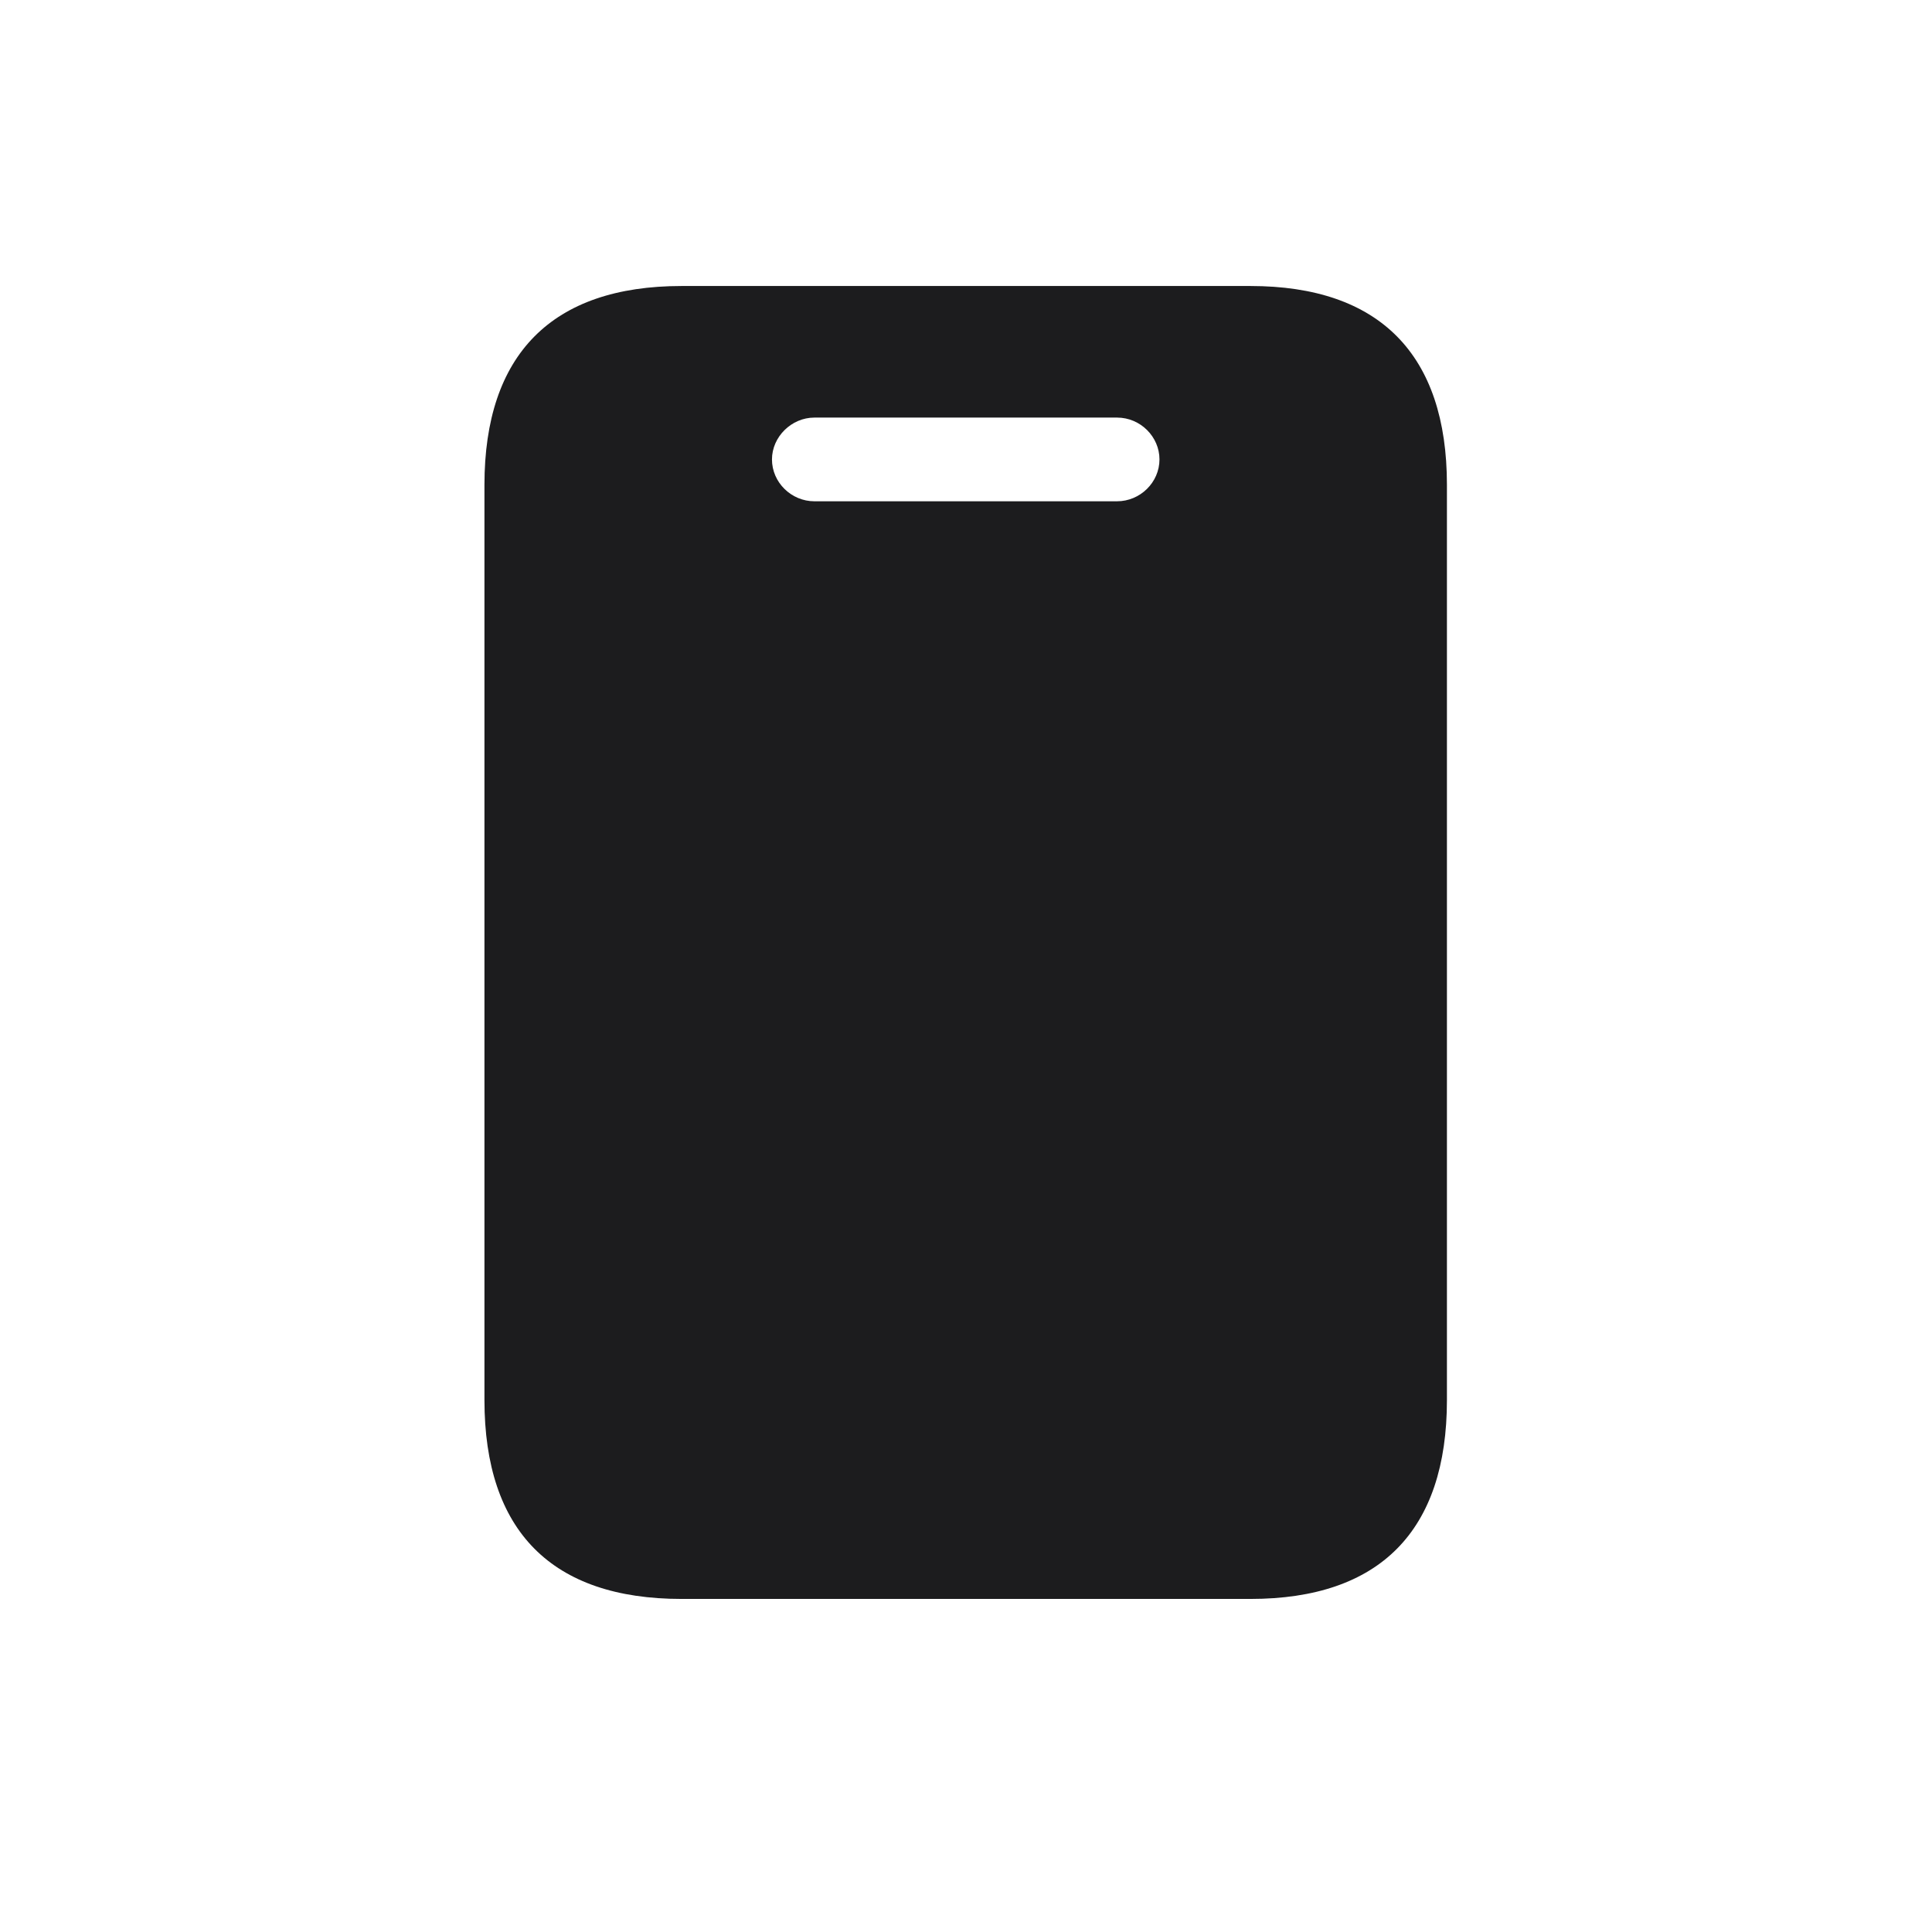 <svg width="28" height="28" viewBox="0 0 28 28" fill="none" xmlns="http://www.w3.org/2000/svg">
<path d="M7.021 20.29C7.021 22.189 7.997 23.173 9.878 23.173H18.122C19.994 23.173 20.97 22.189 20.97 20.29V7.027C20.97 5.138 19.994 4.145 18.122 4.145H9.878C7.997 4.145 7.021 5.138 7.021 7.027V20.29ZM11.803 7.265C11.469 7.265 11.188 6.992 11.188 6.658C11.188 6.333 11.469 6.052 11.803 6.052H16.189C16.531 6.052 16.804 6.333 16.804 6.658C16.804 6.992 16.523 7.265 16.189 7.265H11.803Z" fill="#1C1C1E"/>
</svg>

